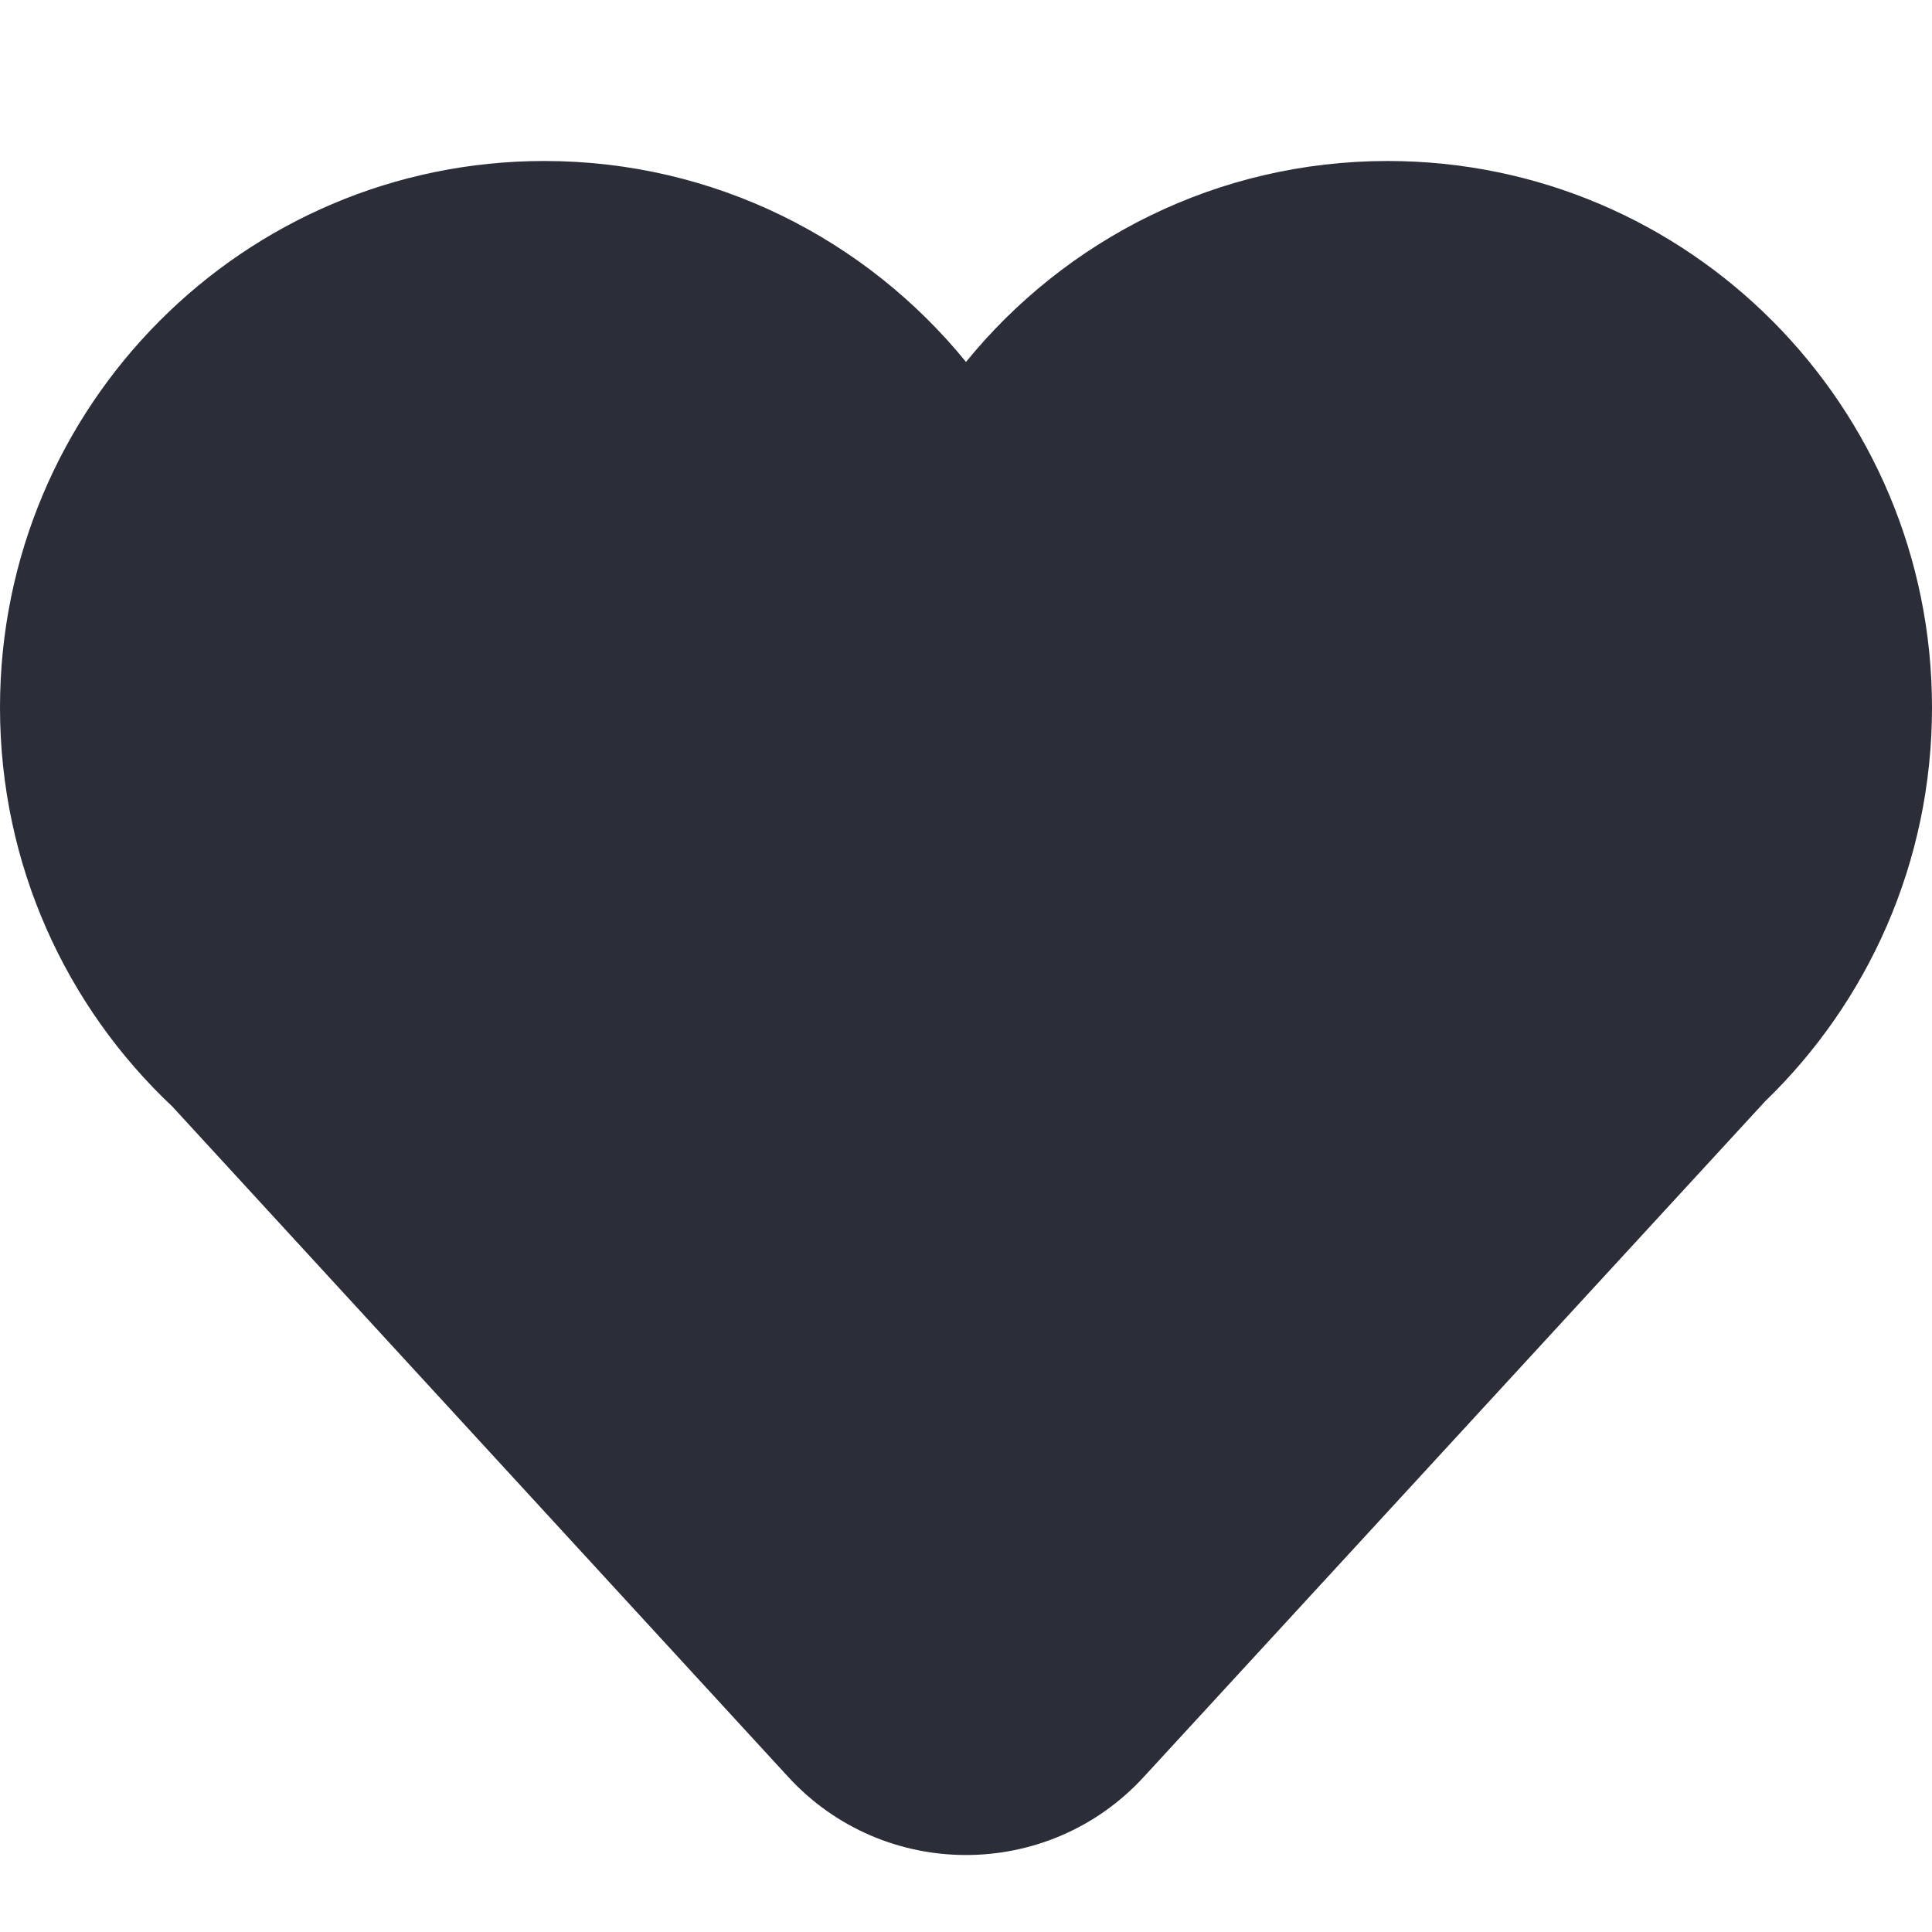 <svg xmlns="http://www.w3.org/2000/svg" fill="none" viewBox="0 0 24 24">
  <path fill="#2B2E38" fill-rule="evenodd" d="M0 8.789C0 5.044 3.023 2 6.762 2C8.876 2 10.761 2.974 12 4.496C13.239 2.974 15.124 2 17.238 2C20.977 2 24 5.044 24 8.789C24 10.71 23.204 12.447 21.926 13.682L14.208 22.074C13.02 23.367 10.979 23.367 9.791 22.073L2.142 13.747C0.824 12.508 0 10.744 0 8.789Z" clip-rule="evenodd"/>
</svg>
